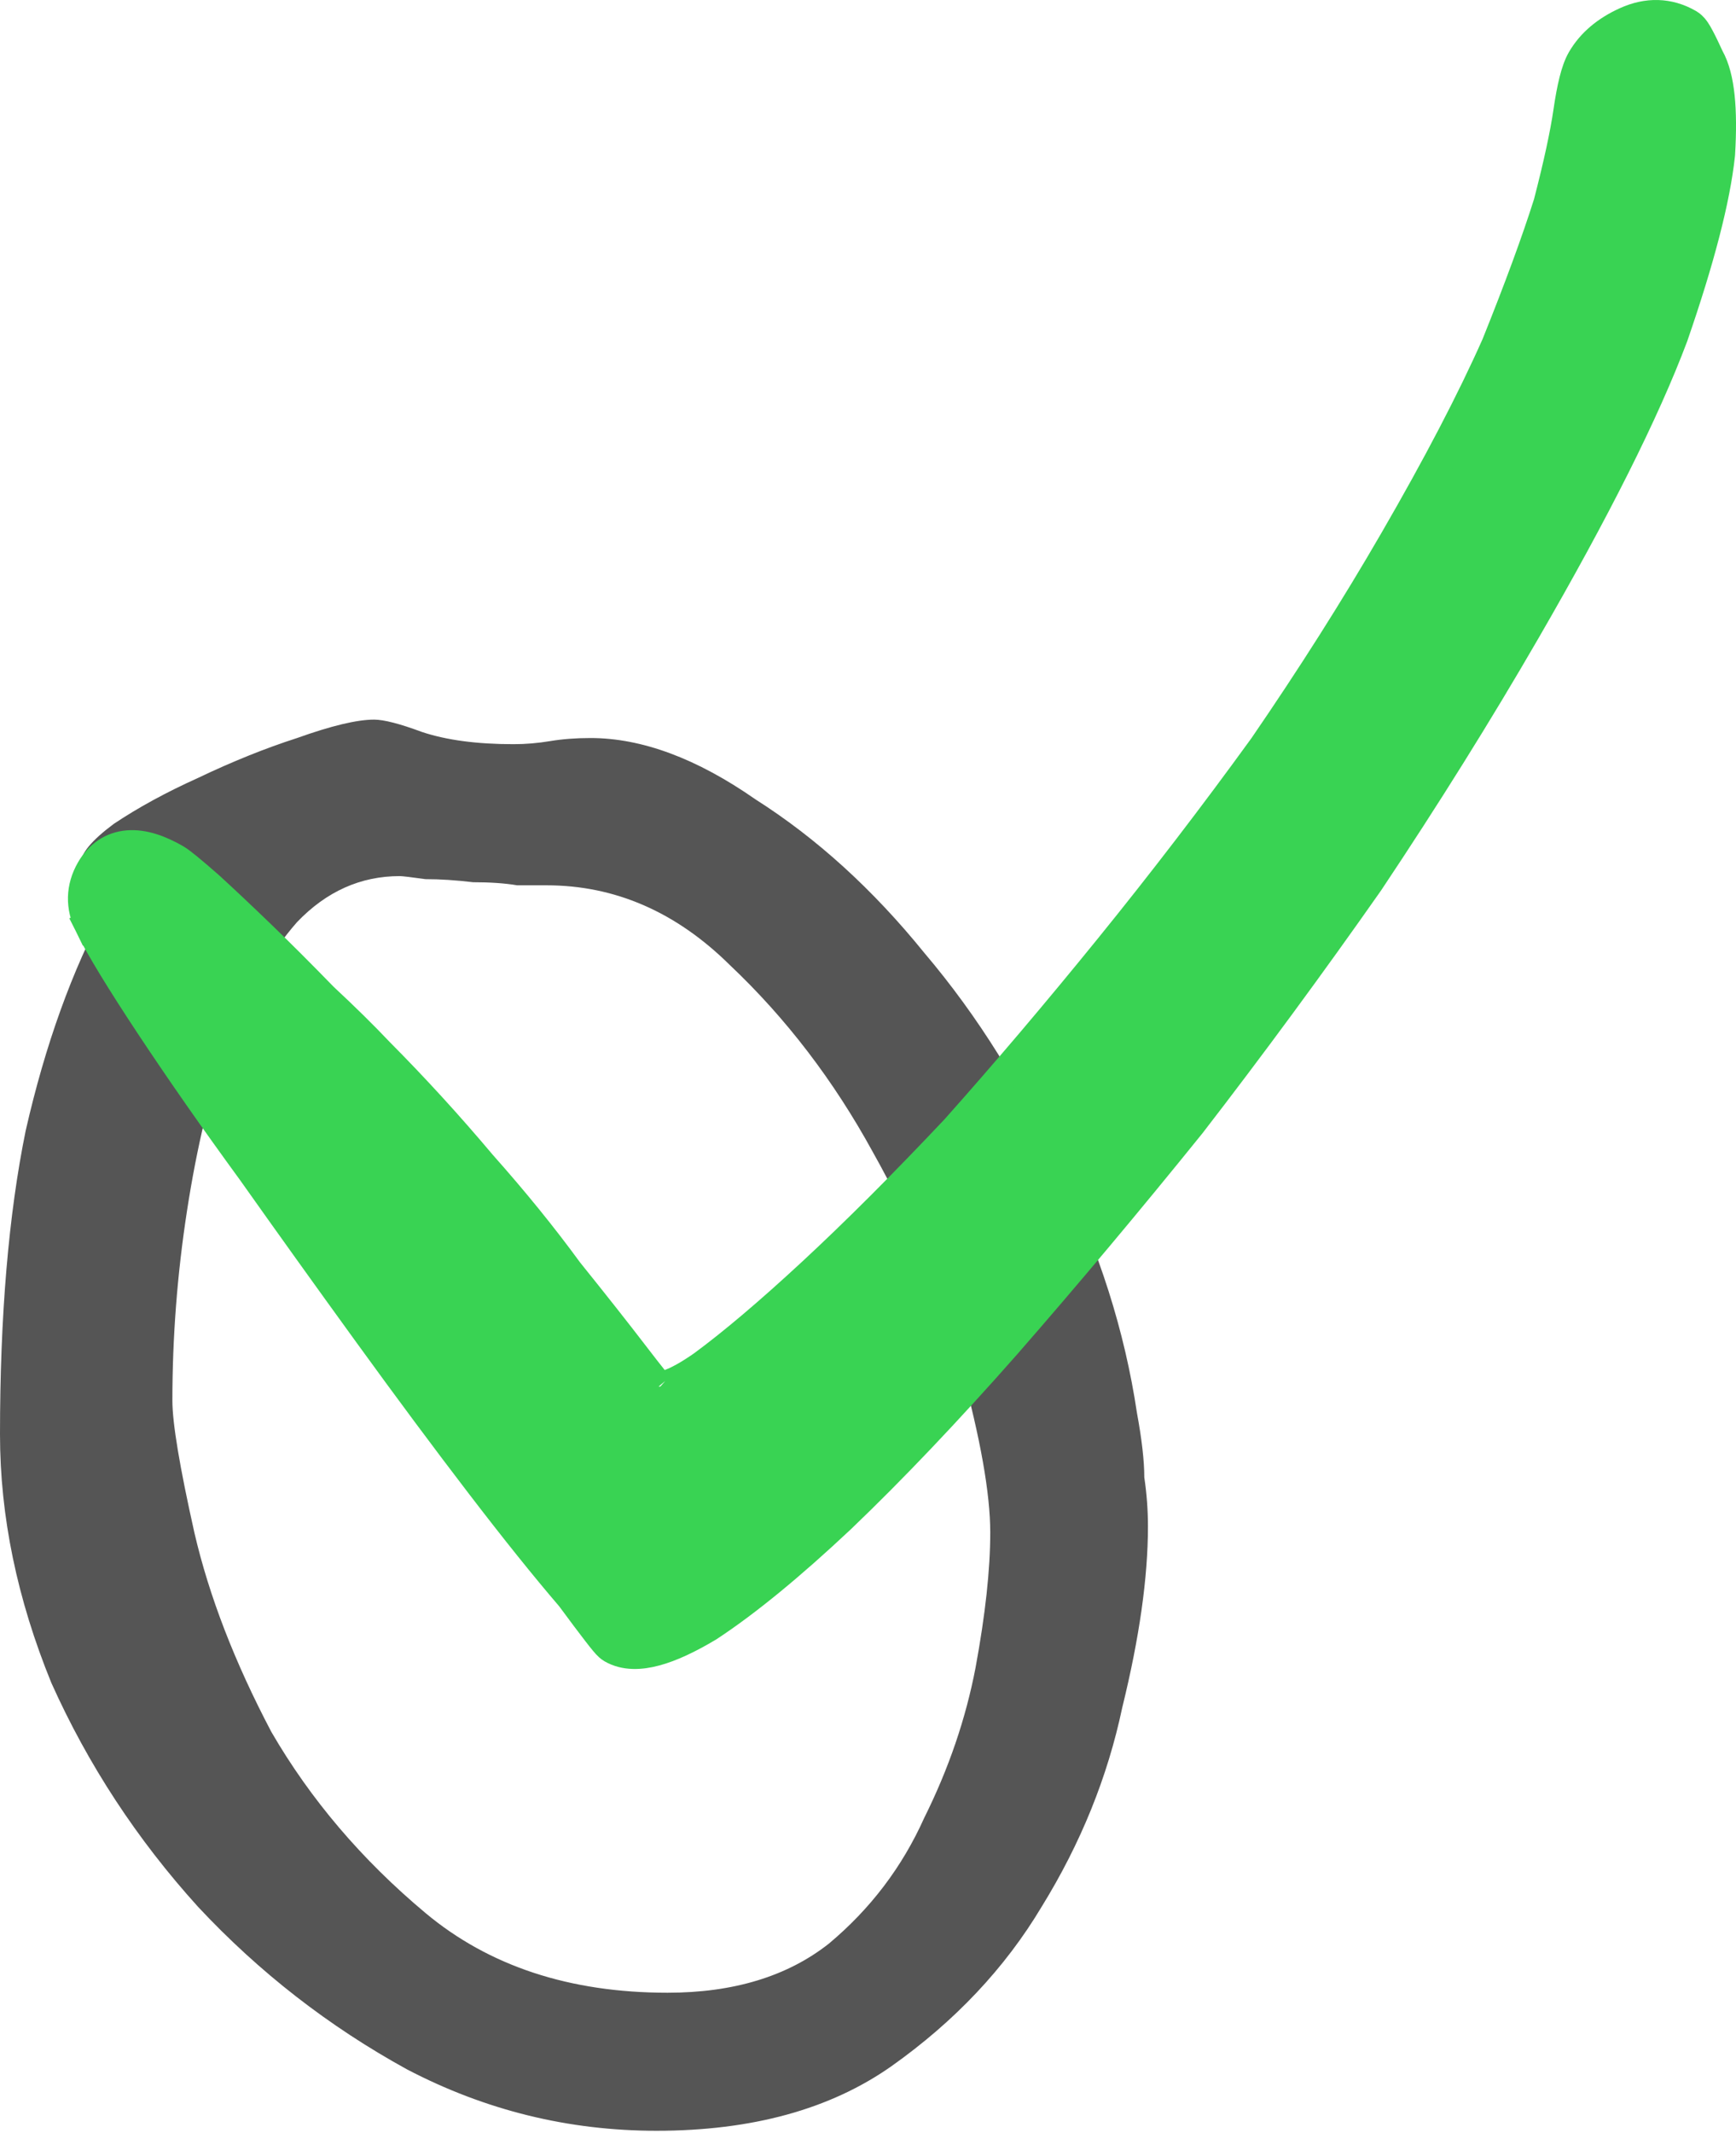 <svg width="57" height="70" viewBox="0 0 57 70" fill="none" xmlns="http://www.w3.org/2000/svg">
  <path
    d="M37.331 46.367C37.492 47.239 37.572 47.944 37.572 48.481C37.652 49.017 37.692 49.554 37.692 50.091C37.692 51.769 37.411 53.749 36.849 56.031C36.368 58.313 35.485 60.494 34.2 62.574C32.996 64.588 31.35 66.332 29.263 67.809C27.256 69.218 24.687 69.923 21.556 69.923C18.666 69.923 15.936 69.252 13.367 67.91C10.798 66.5 8.51 64.722 6.503 62.574C4.496 60.359 2.89 57.91 1.686 55.225C0.562 52.474 0 49.756 0 47.071C0 43.179 0.281 39.857 0.843 37.105C1.485 34.286 2.368 31.837 3.492 29.756C3.492 29.555 3.332 29.354 3.011 29.152C2.77 28.951 2.649 28.682 2.649 28.347C2.649 28.011 3.011 27.575 3.733 27.038C4.536 26.501 5.459 25.998 6.503 25.528C7.627 24.991 8.711 24.555 9.754 24.219C10.878 23.817 11.721 23.615 12.283 23.615C12.604 23.615 13.126 23.75 13.849 24.018C14.651 24.287 15.655 24.421 16.859 24.421C17.261 24.421 17.662 24.387 18.063 24.32C18.465 24.253 18.906 24.219 19.388 24.219C21.074 24.219 22.88 24.89 24.807 26.233C26.814 27.508 28.661 29.186 30.346 31.266C32.113 33.347 33.598 35.729 34.802 38.414C36.087 41.031 36.93 43.682 37.331 46.367ZM32.514 50.293C32.514 49.017 32.193 47.205 31.551 44.856C30.909 42.44 29.945 40.092 28.661 37.81C27.376 35.461 25.811 33.414 23.964 31.669C22.198 29.924 20.191 29.052 17.943 29.052C17.782 29.052 17.461 29.052 16.98 29.052C16.578 28.984 16.096 28.951 15.534 28.951C14.973 28.884 14.451 28.85 13.969 28.85C13.487 28.783 13.206 28.75 13.126 28.75C11.842 28.75 10.718 29.253 9.754 30.259C8.871 31.266 8.108 32.575 7.466 34.186C6.904 35.796 6.463 37.642 6.142 39.722C5.82 41.803 5.66 43.883 5.66 45.964C5.66 46.702 5.901 48.145 6.382 50.293C6.864 52.373 7.707 54.554 8.911 56.836C10.196 59.051 11.882 61.031 13.969 62.776C16.056 64.52 18.706 65.393 21.917 65.393C24.084 65.393 25.851 64.856 27.215 63.782C28.58 62.641 29.624 61.266 30.346 59.655C31.149 58.044 31.711 56.4 32.032 54.722C32.354 52.977 32.514 51.501 32.514 50.293Z"
    fill="#555555" />
  <path
    d="M2.947 30.363L3.394 30.142L2.947 30.363C3.306 31.087 3.98 32.191 4.953 33.66C5.93 35.135 7.043 36.729 8.293 38.441C9.479 40.115 10.739 41.874 12.075 43.716C13.413 45.562 14.65 47.225 15.786 48.707C16.916 50.182 17.905 51.414 18.752 52.401C19.119 52.898 19.404 53.278 19.607 53.54C19.709 53.672 19.792 53.778 19.856 53.854C19.888 53.892 19.919 53.928 19.947 53.957L19.949 53.96C19.963 53.975 20.023 54.04 20.101 54.085C20.516 54.324 21.018 54.305 21.514 54.172C22.019 54.038 22.601 53.764 23.253 53.374L23.263 53.368L23.272 53.362C24.51 52.547 25.954 51.361 27.6 49.815L27.603 49.812C29.287 48.201 31.099 46.296 33.038 44.096L33.039 44.094C35.012 41.835 37.025 39.435 39.078 36.893L39.078 36.893L39.085 36.885C41.077 34.306 43.024 31.66 44.927 28.948L44.927 28.948L44.934 28.938C46.812 26.126 48.525 23.383 50.073 20.709C52.374 16.736 53.998 13.504 54.931 11.021L54.931 11.021L54.935 11.008C55.796 8.517 56.313 6.534 56.468 5.076L56.469 5.065L56.47 5.053C56.514 4.319 56.511 3.688 56.456 3.167C56.403 2.667 56.298 2.227 56.108 1.892C55.983 1.619 55.878 1.4 55.793 1.242C55.751 1.162 55.708 1.088 55.668 1.027C55.648 0.997 55.623 0.962 55.595 0.928C55.573 0.903 55.519 0.842 55.436 0.794C54.787 0.42 54.087 0.409 53.392 0.725C52.757 1.012 52.26 1.419 51.946 1.962C51.839 2.147 51.758 2.388 51.691 2.656C51.622 2.93 51.56 3.266 51.503 3.657C51.397 4.39 51.181 5.394 50.849 6.674C50.458 7.912 49.889 9.46 49.14 11.321C48.332 13.139 47.216 15.28 45.788 17.744C44.505 19.961 43.074 22.217 41.497 24.514C39.855 26.778 38.17 28.975 36.441 31.106C34.711 33.238 33.023 35.227 31.375 37.075C29.666 38.887 28.102 40.449 26.684 41.763C25.263 43.079 24.061 44.096 23.074 44.821C22.606 45.147 22.24 45.344 21.968 45.438C21.832 45.485 21.737 45.5 21.674 45.501C21.653 45.502 21.637 45.501 21.626 45.499C21.586 45.454 21.529 45.386 21.452 45.292C21.3 45.104 21.083 44.826 20.801 44.458C20.233 43.717 19.516 42.809 18.65 41.733C17.811 40.584 16.862 39.415 15.803 38.225C14.718 36.936 13.595 35.708 12.437 34.543C11.917 33.993 11.307 33.393 10.607 32.742C9.88 31.994 9.197 31.311 8.557 30.694C7.917 30.077 7.351 29.544 6.859 29.094L6.859 29.094L6.851 29.087C6.575 28.845 6.349 28.651 6.174 28.508C6.011 28.375 5.865 28.26 5.761 28.2C5.227 27.893 4.699 27.708 4.205 27.747C3.671 27.789 3.262 28.085 2.995 28.547C2.657 29.131 2.646 29.756 2.947 30.363ZM21.663 45.539C21.662 45.538 21.662 45.538 21.662 45.538C21.669 45.544 21.669 45.545 21.663 45.539Z"
    fill="#39D353" stroke="#39D353" />
</svg>